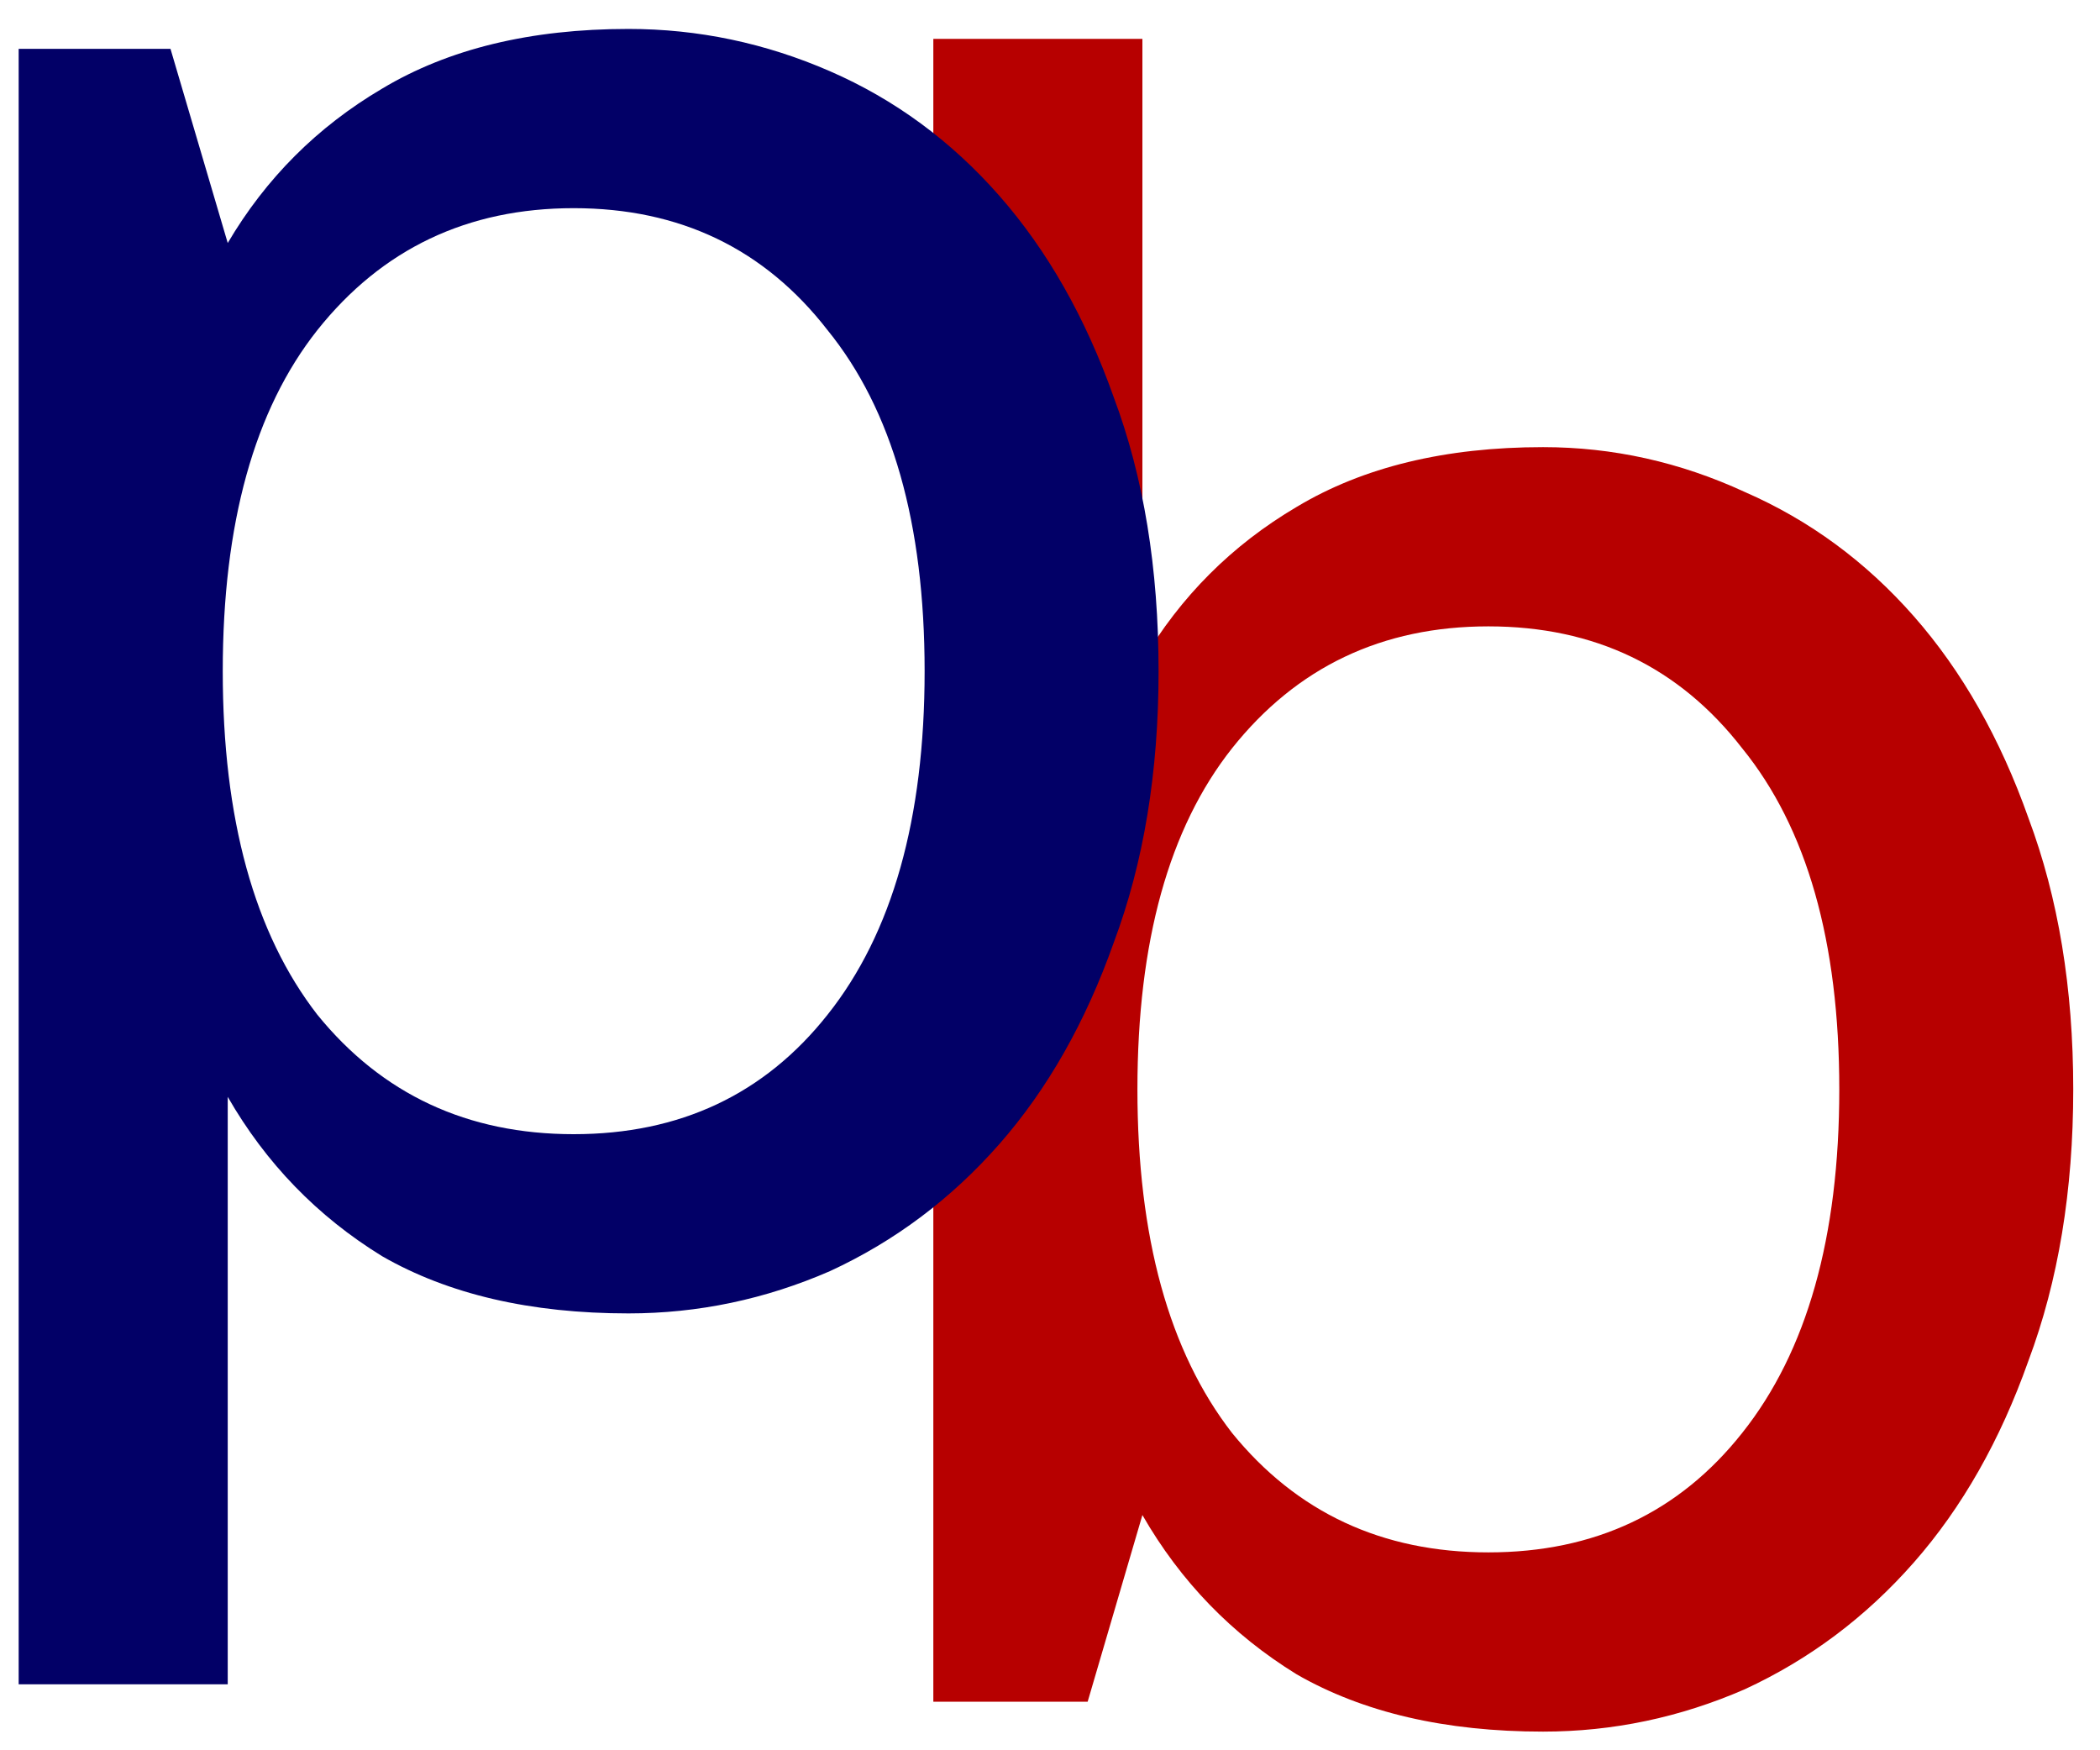 <svg width="54" height="45" viewBox="0 0 54 45" fill="none" xmlns="http://www.w3.org/2000/svg">
<path d="M24 1H29.376V17C30.357 15.336 31.68 14.013 33.344 13.032C35.051 12.008 37.163 11.496 39.68 11.496C41.472 11.496 43.2 11.88 44.864 12.648C46.528 13.373 47.979 14.44 49.216 15.848C50.453 17.256 51.435 18.984 52.16 21.032C52.928 23.08 53.312 25.405 53.312 28.008C53.312 30.611 52.928 32.936 52.16 34.984C51.435 37.032 50.453 38.76 49.216 40.168C47.979 41.576 46.528 42.664 44.864 43.432C43.2 44.157 41.472 44.52 39.68 44.52C37.163 44.52 35.051 44.029 33.344 43.048C31.68 42.024 30.357 40.659 29.376 38.952L27.968 43.752H24V1ZM38.272 39.912C41.003 39.912 43.179 38.888 44.8 36.84C46.464 34.749 47.296 31.805 47.296 28.008C47.296 24.211 46.464 21.288 44.8 19.24C43.179 17.149 41.003 16.104 38.272 16.104C35.541 16.104 33.344 17.149 31.68 19.24C30.059 21.288 29.248 24.211 29.248 28.008C29.248 31.805 30.059 34.749 31.68 36.84C33.344 38.888 35.541 39.912 38.272 39.912Z" fill="#B70000"/>
<path d="M0.48 1.256H4.384L5.856 6.248C6.837 4.584 8.16 3.261 9.824 2.28C11.531 1.256 13.643 0.744 16.16 0.744C17.952 0.744 19.68 1.107 21.344 1.832C23.008 2.557 24.459 3.624 25.696 5.032C26.933 6.44 27.915 8.168 28.64 10.216C29.408 12.264 29.792 14.611 29.792 17.256C29.792 19.859 29.408 22.184 28.64 24.232C27.915 26.28 26.933 28.008 25.696 29.416C24.459 30.824 23.008 31.912 21.344 32.68C19.68 33.405 17.952 33.768 16.16 33.768C13.643 33.768 11.531 33.277 9.824 32.296C8.16 31.272 6.837 29.907 5.856 28.2V43.304H0.48V1.256ZM14.752 29.16C17.483 29.16 19.659 28.136 21.28 26.088C22.944 23.997 23.776 21.053 23.776 17.256C23.776 13.459 22.944 10.536 21.28 8.488C19.659 6.397 17.483 5.352 14.752 5.352C12.021 5.352 9.824 6.397 8.16 8.488C6.539 10.536 5.728 13.459 5.728 17.256C5.728 21.053 6.539 23.997 8.16 26.088C9.824 28.136 12.021 29.16 14.752 29.16Z" fill="#020067"/>
</svg>
